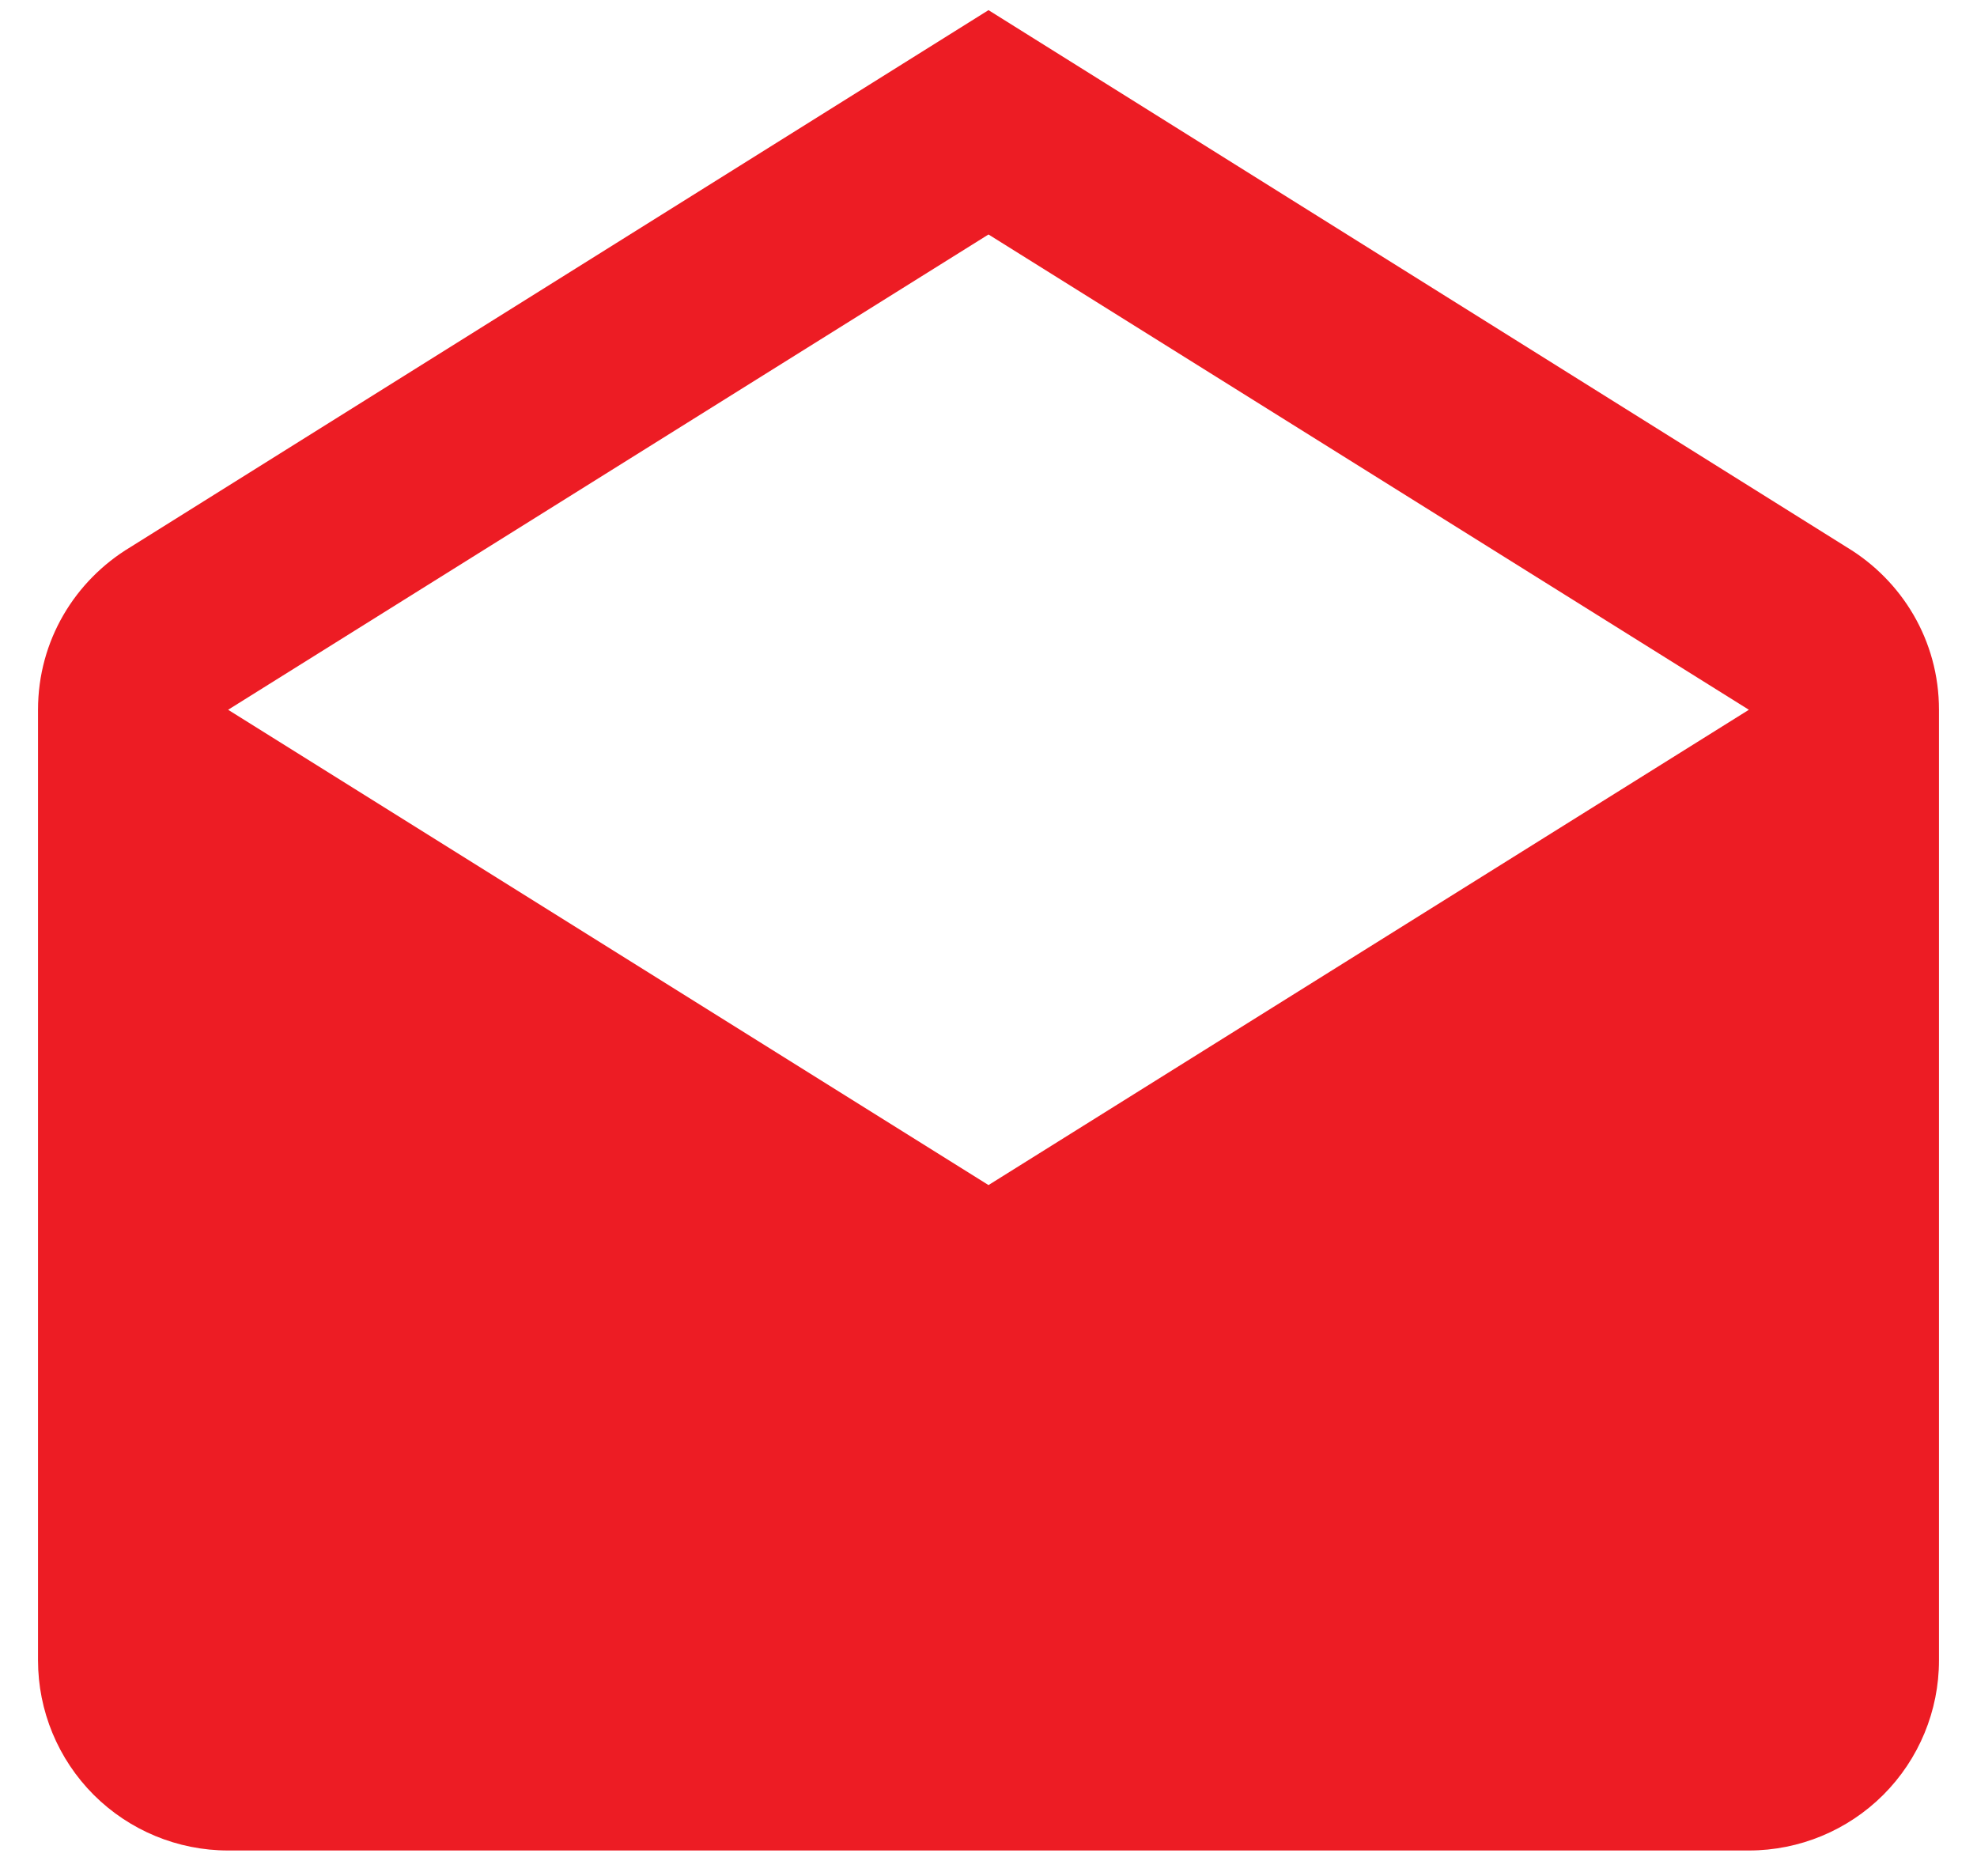 <svg width="39" height="37" viewBox="0 0 39 37" fill="none" xmlns="http://www.w3.org/2000/svg">
<path d="M4.5 14L19.5 23.375L34.5 14L19.5 4.625L4.5 14ZM38.25 14V32.75C38.25 33.745 37.855 34.698 37.152 35.402C36.448 36.105 35.495 36.5 34.5 36.5H4.5C3.505 36.5 2.552 36.105 1.848 35.402C1.145 34.698 0.75 33.745 0.75 32.75V14C0.75 12.631 1.481 11.45 2.569 10.794L19.5 0.2L36.431 10.794C37.519 11.45 38.25 12.631 38.25 14Z" fill="#ED1C24"/>
</svg>
